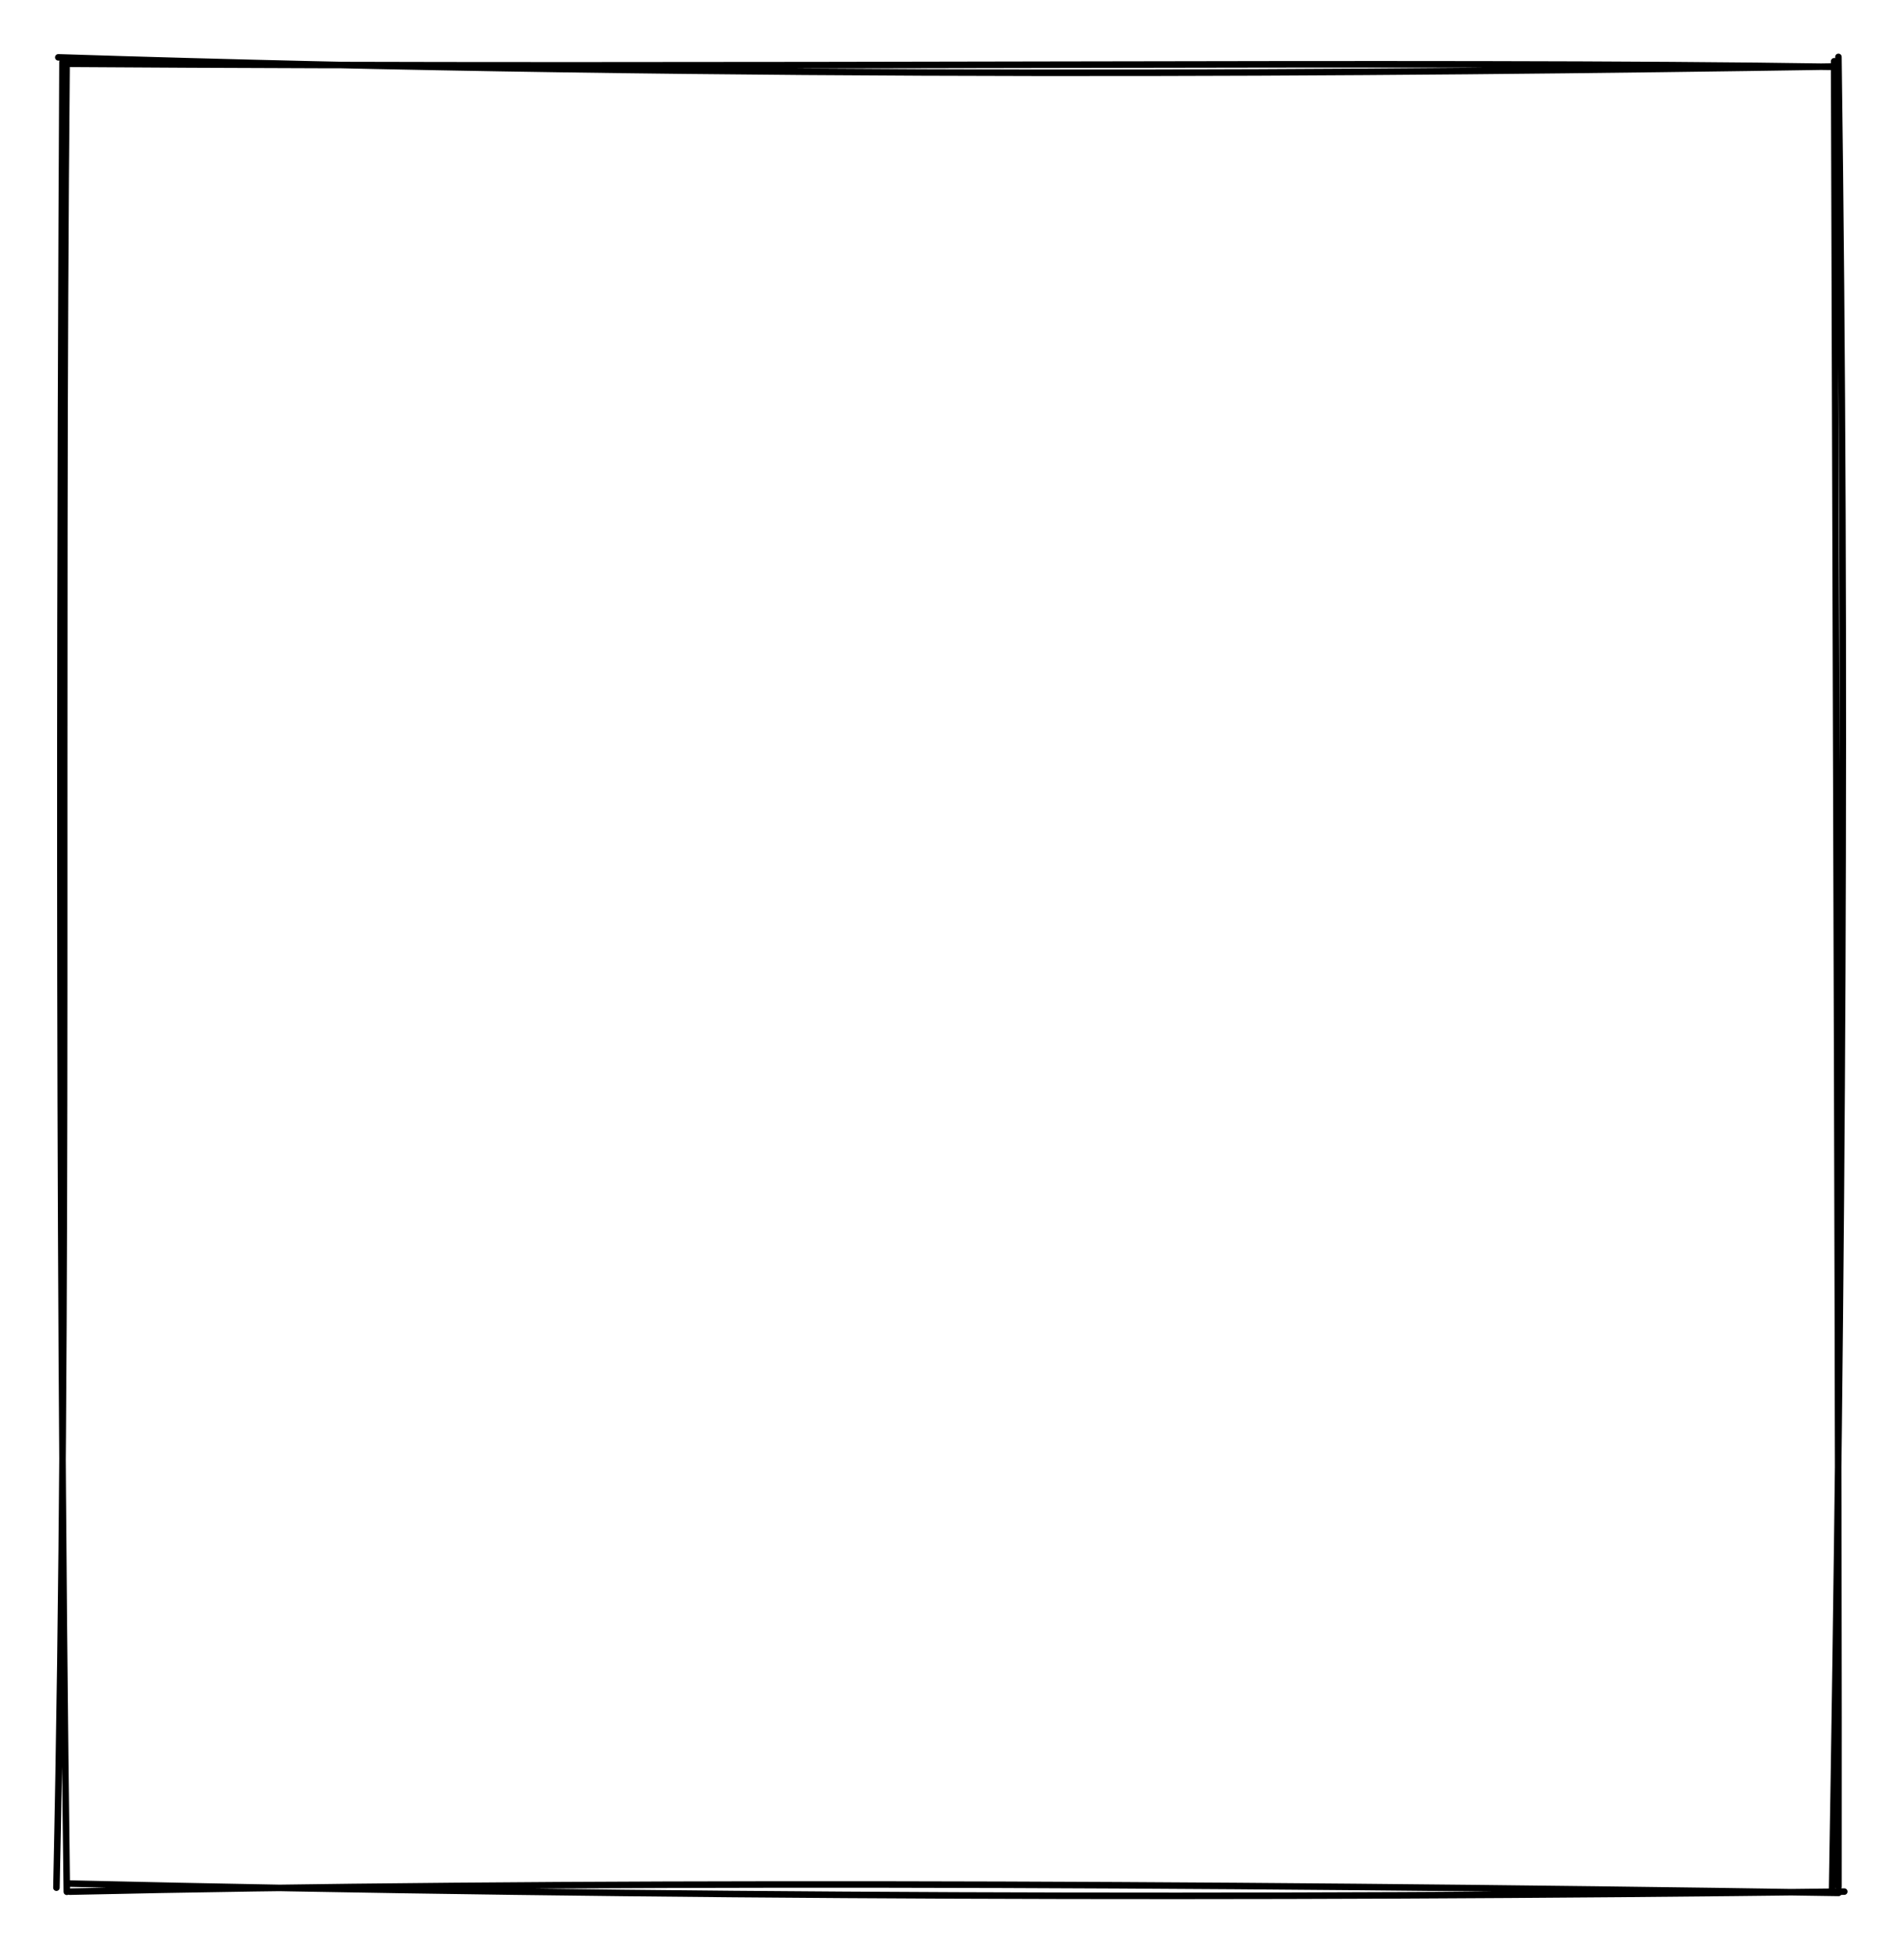 <svg version="1.1" xmlns="http://www.w3.org/2000/svg" viewBox="0 0 292.151 299.852" width="292.151" height="299.852">
  <!-- svg-source:excalidraw -->
  <!-- payload-type:application/vnd.excalidraw+json --><!-- payload-version:2 --><!-- payload-start -->eyJ2ZXJzaW9uIjoiMSIsImVuY29kaW5nIjoiYnN0cmluZyIsImNvbXByZXNzZWQiOnRydWUsImVuY29kZWQiOiJ4nGVSy27jIFx1MDAxNN33Kyx3O3J5xNjOcjpdzGbUKtLMYjRcdTAwMGJqXHUwMDEzg0zBXHUwMDAy3CSN8u9cdTAwMDO4Mk7KXHUwMDAy6Z5zXHUwMDFmh8s532VZ7k4jy7dZzo4tlaIz9JB/XHUwMDBi+DszVmjlKVx1MDAxNGOrJ9PGTO7caLdcdTAwMGZcdTAwMGZ0XHUwMDFji164V62HotVvc1x1MDAxOZPsjSlnfeJfXHUwMDFmZ9k53qtBhrWOql6yWFx1MDAxMKk0XHUwMDBiklvwl1ZxLMFcdTAwMDAjXGZcdTAwMTBeXHUwMDEyhP3hpznWeXZPpWWJXHRQbpvnTvfwRT5+vHRP6Jnz30eahu6FlDt3kvObaMsns5JkndFcdTAwMDP7IzrHg6xcdTAwMWJ8qbPa7yxVXHUwMDE5PfVcXDFrr2r0SFvhTlx1MDAwMVx1MDAwM2BB51x1MDAxZGyzhFx1MDAxY32E67rAoEGkhJhUsK7KhVx1MDAwZVxycNlcdTAwMTRcdTAwMTVpXHUwMDEwXCKg2qArelb2qKU2Qdk9iCdpe6Xt0HuBqltynKHKjtT4XHUwMDBmS3mHzzejXG5cdTAwMTWwXHUwMDA0XHUwMDA0bypSXHUwMDEylFx1MDAwNnEmeu5iRlPUJST1pqxcdTAwMDCGq1x1MDAxNMvir0BQo1x1MDAwNuGyTJ9cdTAwMTZcdTAwMTSMP7voj3+3W+XUjJ/by21cYlbqg/CnlblS8TR2dHZcdTAwMDEkXktccpuaVCufSKFcdTAwMDZPqknKhOl2SMaJ6MXfsWnujb1zvqWnZ/d61aLbiVx1MDAwZnbVJn9cdTAwMTfs8P3rVu/38eQ+6Vx1MDAxMvt5p7Gg+Xy5u/xcdTAwMDdcbuLk8iJ9<!-- payload-end -->
  <defs>
    <style>
      @font-face {
        font-family: "Virgil";
        src: url("https://unpkg.com/@excalidraw/excalidraw@0.13.0/dist/excalidraw-assets/Virgil.woff2");
      }
      @font-face {
        font-family: "Cascadia";
        src: url("https://unpkg.com/@excalidraw/excalidraw@0.13.0/dist/excalidraw-assets/Cascadia.woff2");
      }
    </style>
  </defs>
  <rect x="0" y="0" width="292.151" height="299.852" fill="#ffffff"/><g stroke-linecap="round" transform="translate(10 10) rotate(0 136.075 139.926)"><path d="M-1.05 -1.2 C103.49 2.19, 203.91 1.24, 271.31 0.2 M-0.32 -0.22 C104.01 0.5, 209.29 -0.72, 271.83 0.26 M272.09 -1.27 C273.37 92.38, 272.71 185.18, 271.11 280.3 M271.43 -0.6 C271.74 108.35, 272.17 215.58, 272.1 279.39 M272.99 280.14 C181.72 281.26, 91.27 281, 0.63 278.91 M272.11 280.34 C172.48 278.79, 72.98 278.52, 0.67 280.15 M-1.34 279.54 C0.67 187.08, -0.7 96.49, 0.22 -0.57 M0.25 280.17 C-1.2 170.21, -0.71 60.92, -0.41 -0.45" stroke="#000000" stroke-width="1" fill="none"/></g></svg>